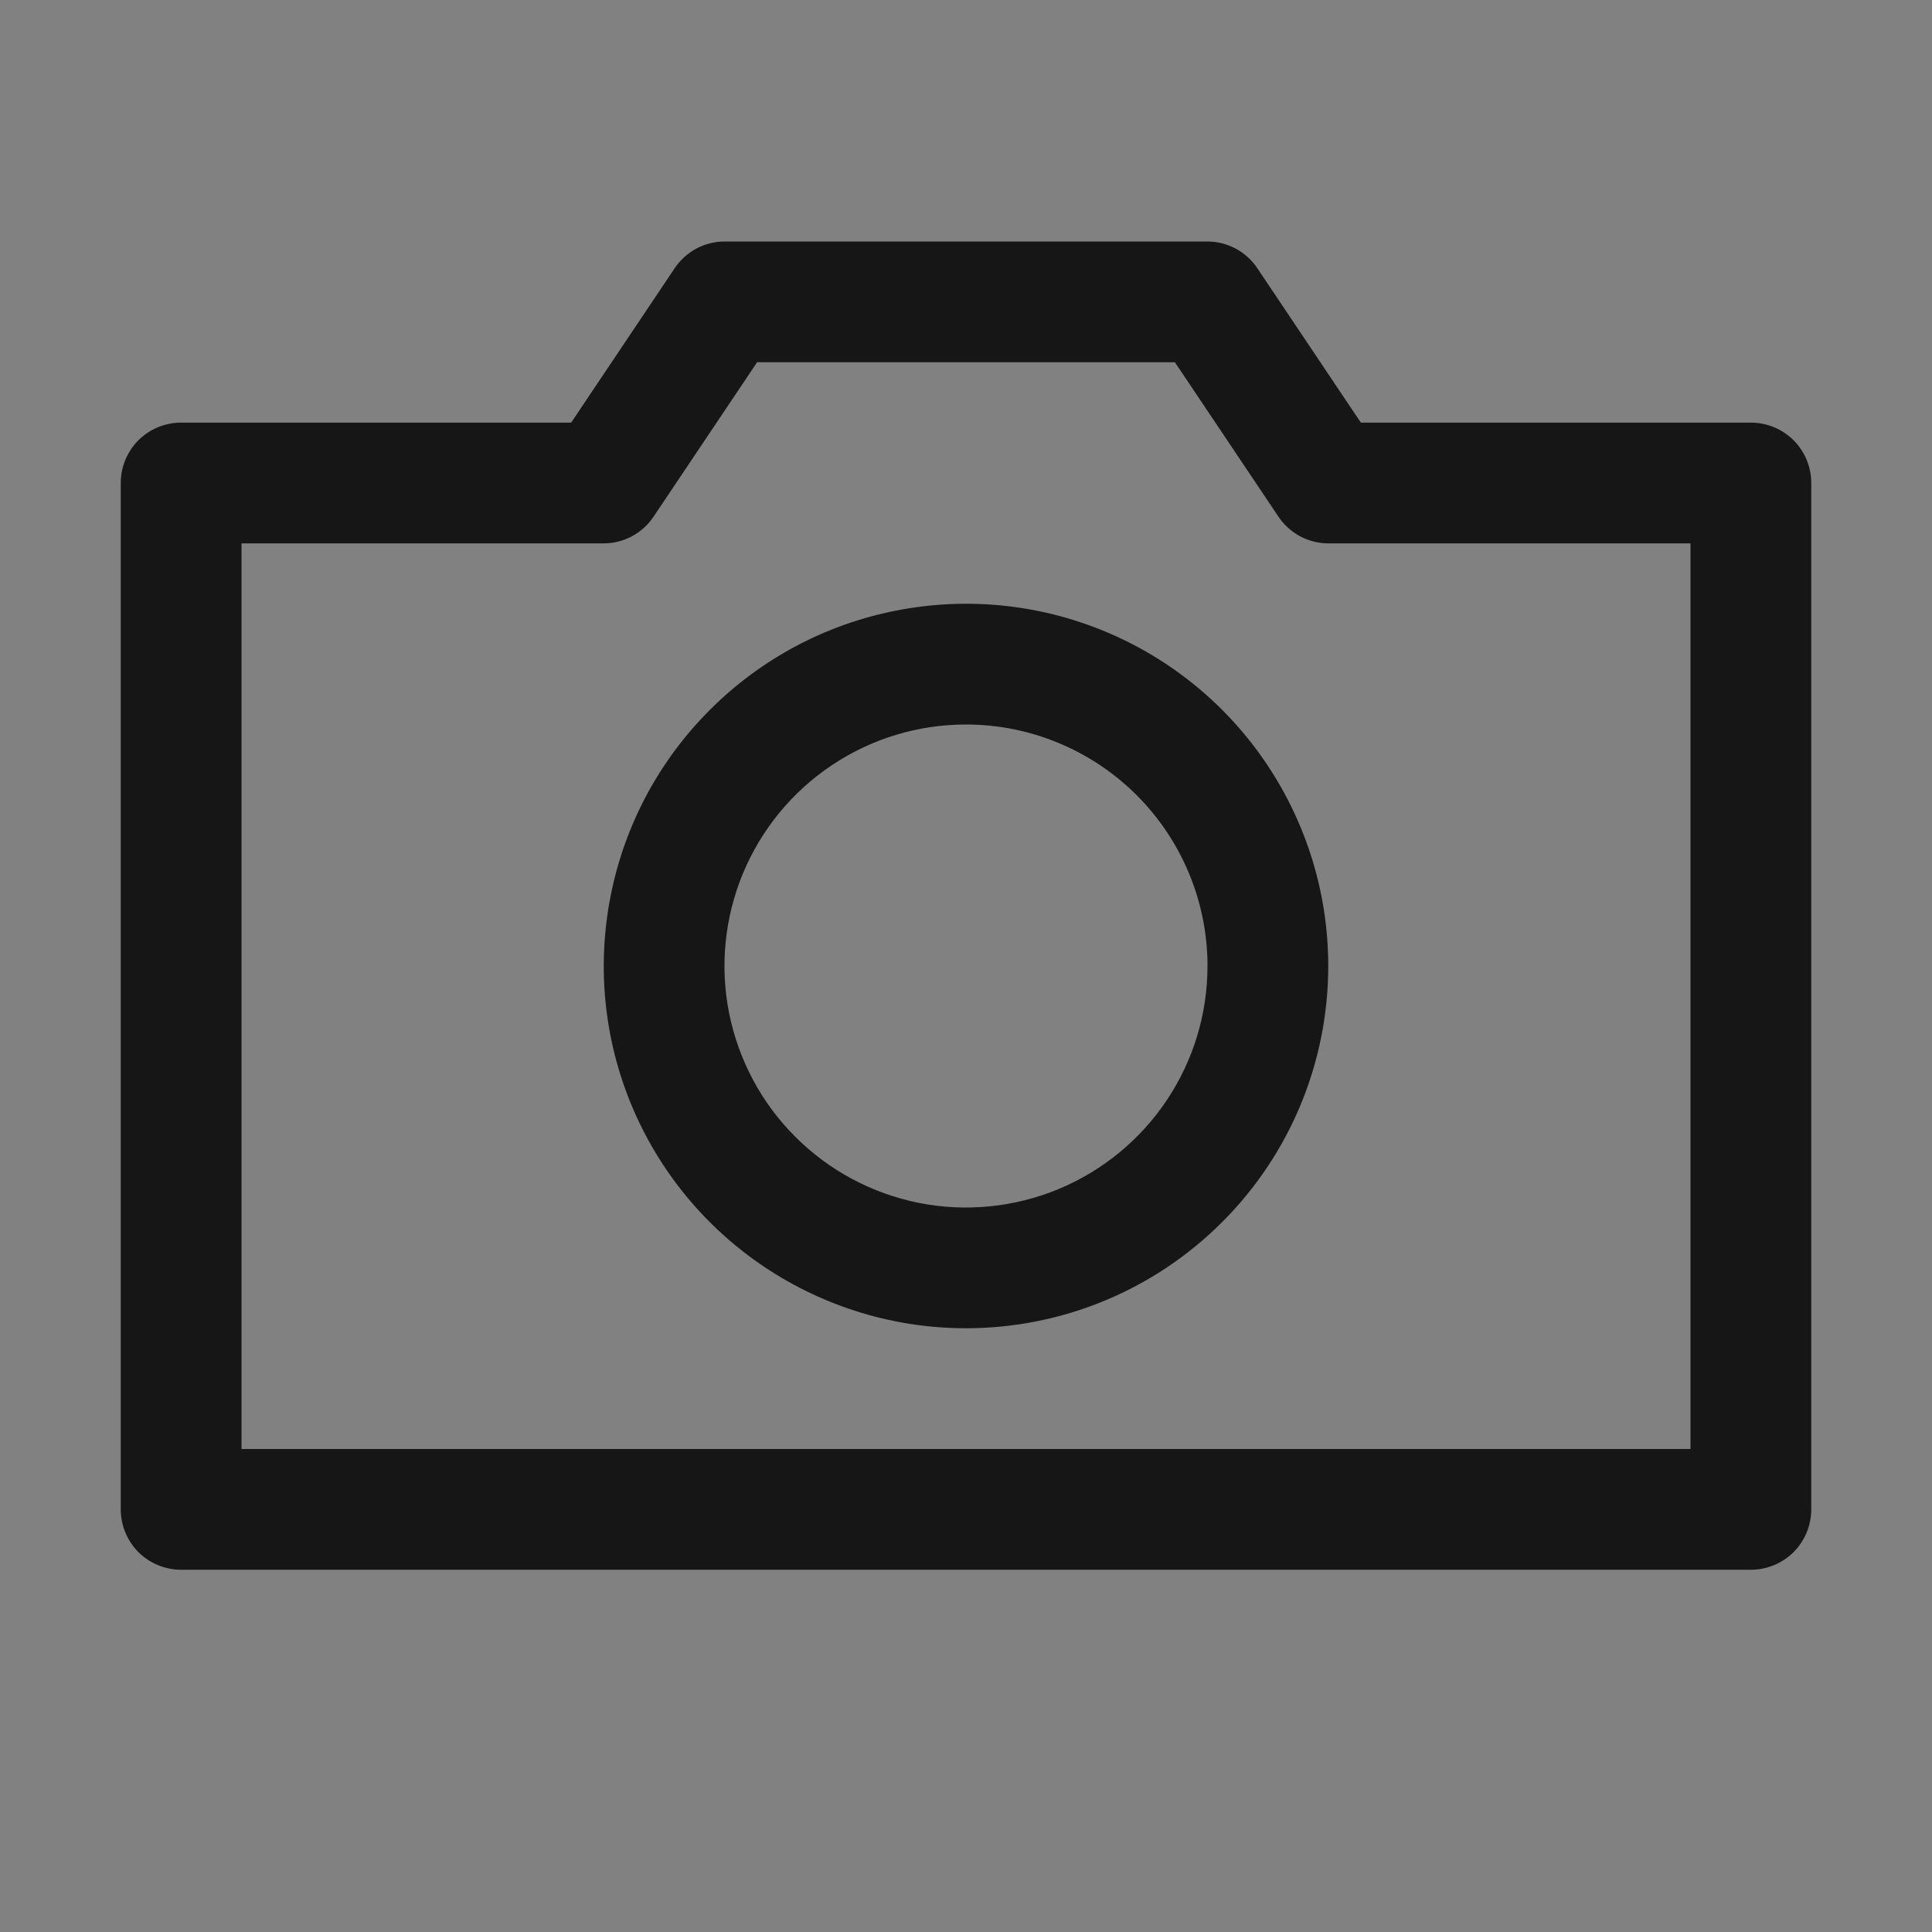 <svg width="16" height="16" viewBox="0 0 16 16" fill="none" xmlns="http://www.w3.org/2000/svg">
<rect x="0" y="0" width="16" height="16" fill="#808080" stroke="none"/>
<rect width="16" height="16" fill="white" fill-opacity="0.01" style="mix-blend-mode:multiply"/>
<path d="M14.5 13H1.5C1.367 13 1.24 12.947 1.146 12.854C1.053 12.76 1 12.633 1 12.5V4C1 3.867 1.053 3.74 1.146 3.646C1.24 3.553 1.367 3.5 1.5 3.5H4.73L5.585 2.225C5.63 2.156 5.692 2.1 5.764 2.06C5.837 2.021 5.918 2 6 2H10C10.082 2 10.163 2.021 10.236 2.06C10.308 2.1 10.37 2.156 10.415 2.225L11.27 3.5H14.5C14.633 3.5 14.76 3.553 14.854 3.646C14.947 3.74 15 3.867 15 4V12.5C15 12.633 14.947 12.76 14.854 12.854C14.76 12.947 14.633 13 14.5 13ZM2 12H14V4.5H11C10.918 4.5 10.837 4.479 10.764 4.44C10.692 4.4 10.63 4.344 10.585 4.275L9.73 3H6.27L5.415 4.275C5.37 4.344 5.308 4.4 5.236 4.44C5.163 4.479 5.082 4.5 5 4.5H2V12Z" fill="#161616"/>
<path d="M8 11C7.407 11 6.827 10.824 6.333 10.494C5.84 10.165 5.455 9.696 5.228 9.148C5.001 8.6 4.942 7.997 5.058 7.415C5.173 6.833 5.459 6.298 5.879 5.879C6.298 5.459 6.833 5.173 7.415 5.058C7.997 4.942 8.6 5.001 9.148 5.228C9.696 5.455 10.165 5.84 10.494 6.333C10.824 6.827 11 7.407 11 8C11 8.796 10.684 9.559 10.121 10.121C9.559 10.684 8.796 11 8 11ZM8 6C7.604 6 7.218 6.117 6.889 6.337C6.56 6.557 6.304 6.869 6.152 7.235C6.001 7.6 5.961 8.002 6.038 8.39C6.116 8.778 6.306 9.135 6.586 9.414C6.865 9.694 7.222 9.884 7.61 9.962C7.998 10.039 8.4 9.999 8.765 9.848C9.131 9.696 9.443 9.44 9.663 9.111C9.883 8.782 10 8.396 10 8C10 7.47 9.789 6.961 9.414 6.586C9.039 6.211 8.53 6 8 6Z" fill="#161616"/>
</svg>
